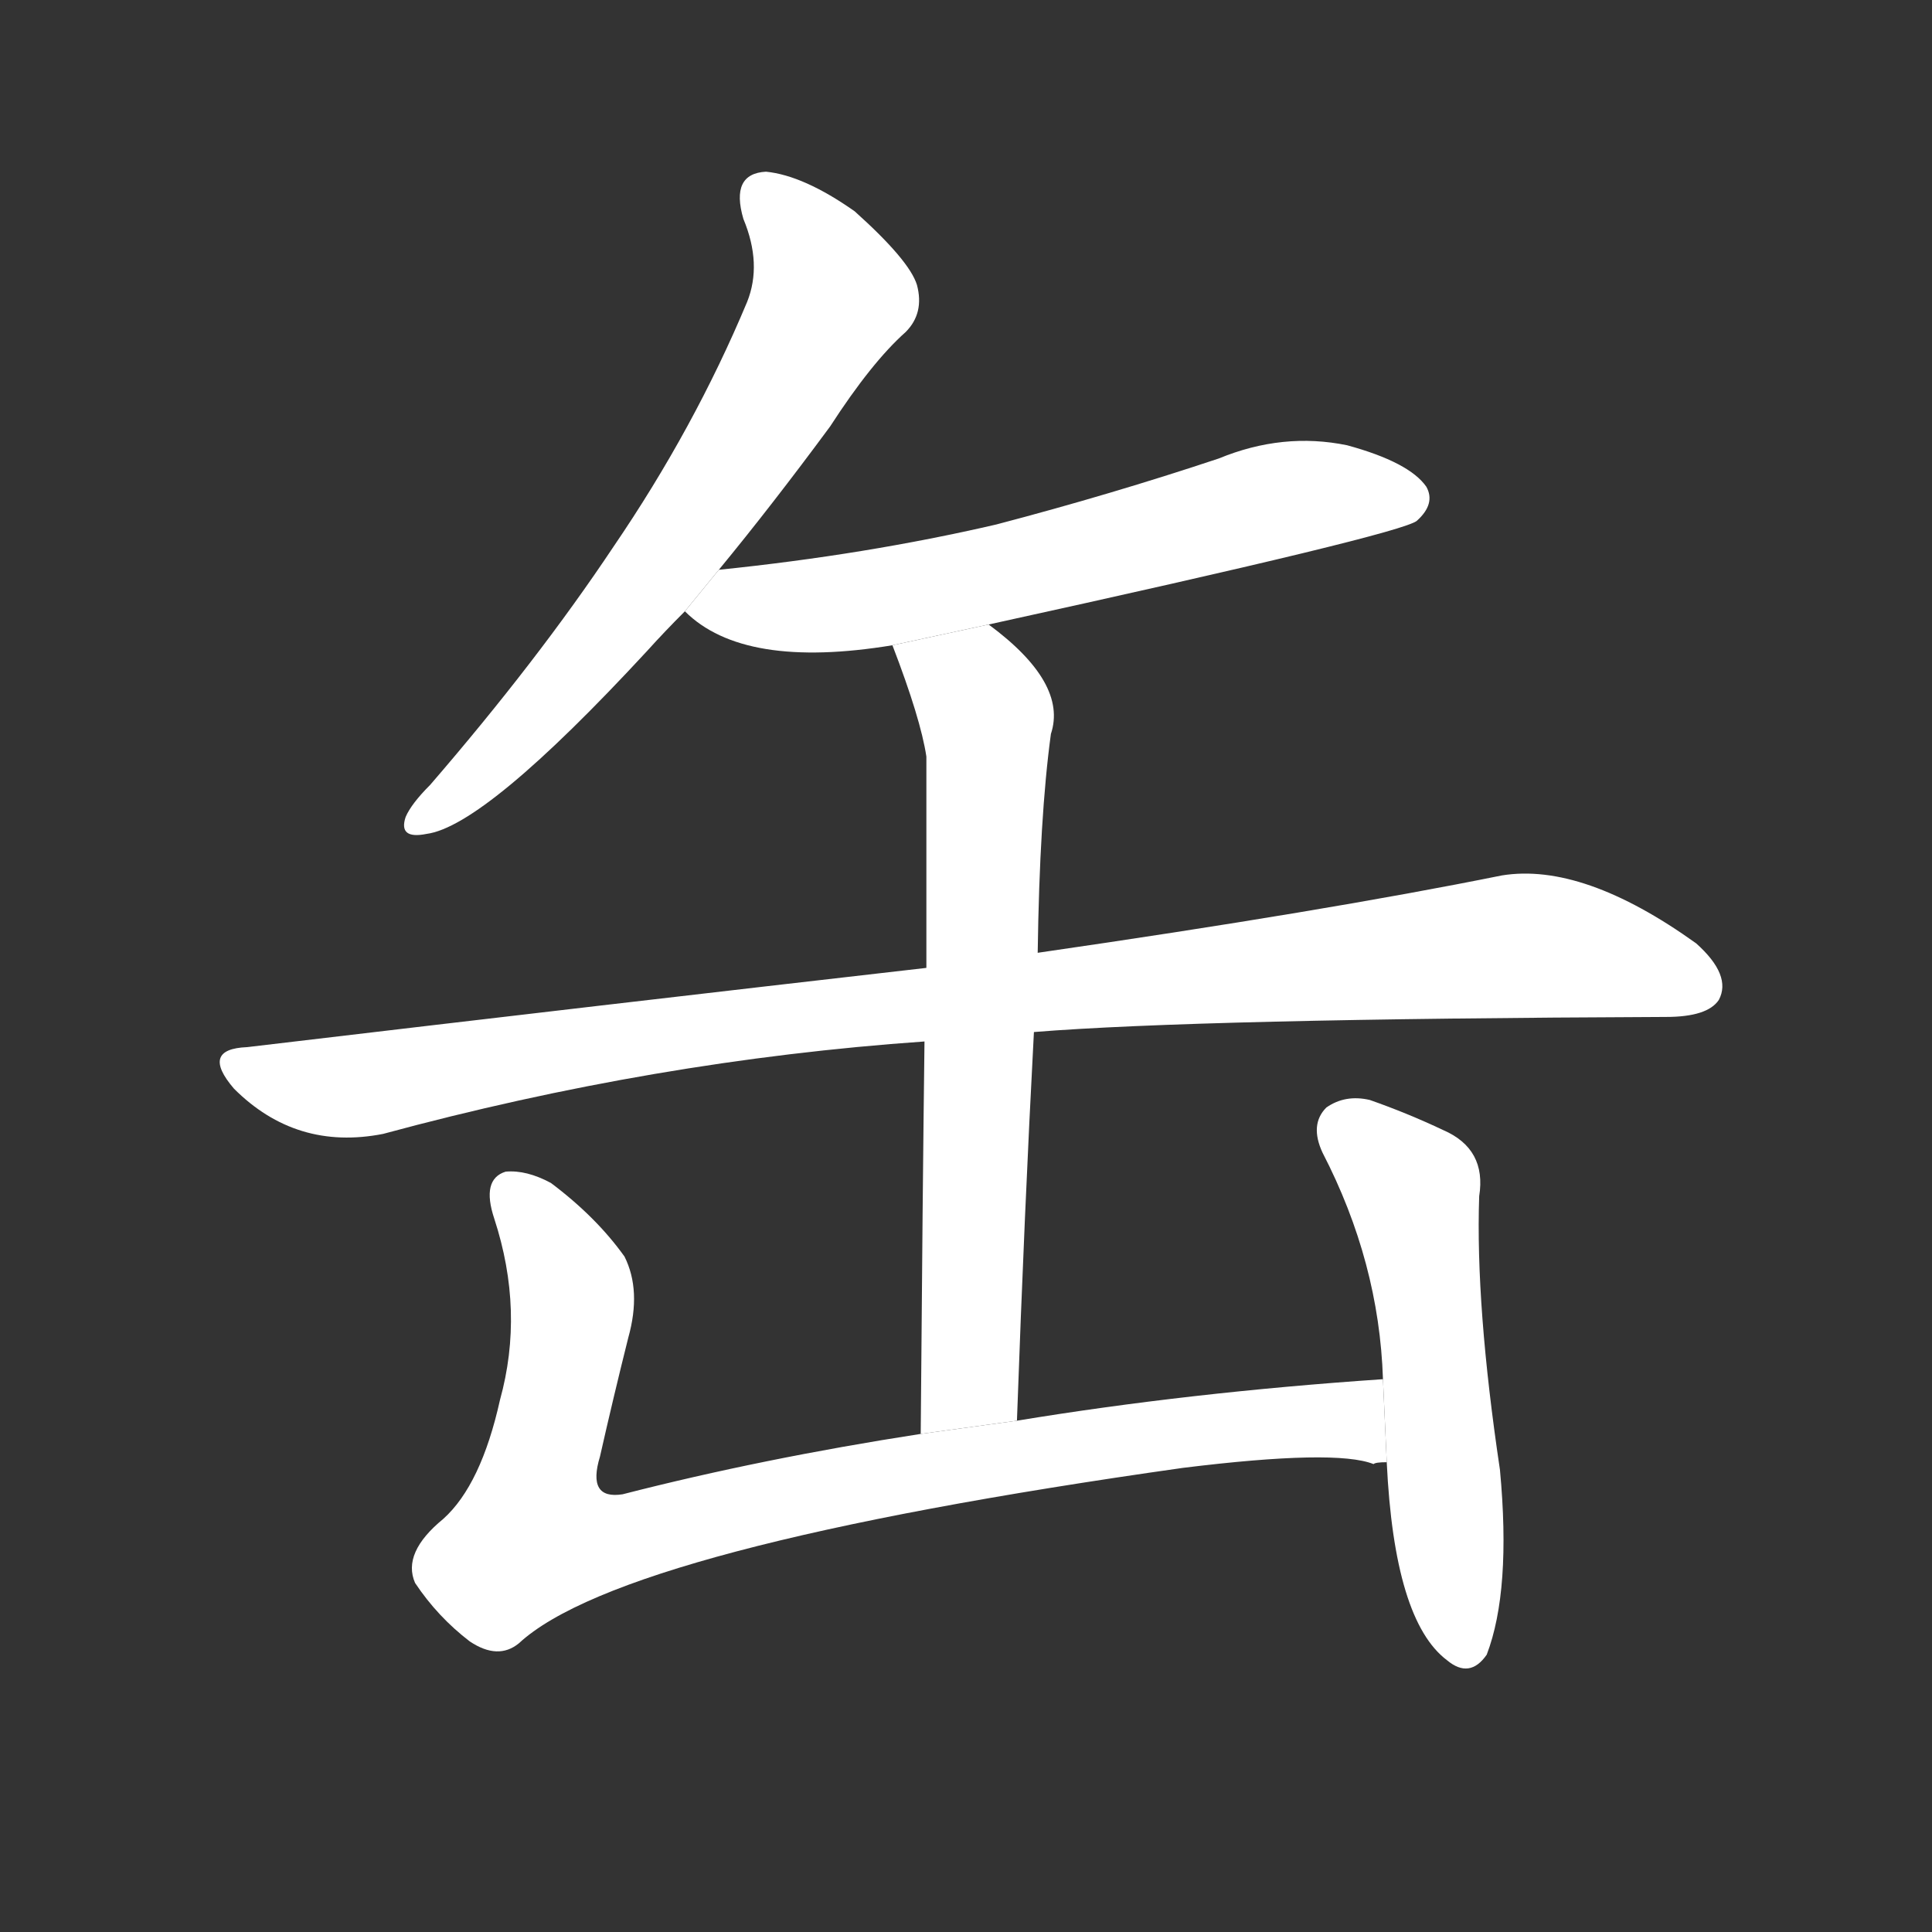 <!-- u7f36_fou3_earthen_crock_or_jar_rad_121 -->
<!-- 7F36 -->
<!--  -->
<!--  -->
<svg viewBox="0 0 1024 1024">
  <rect x="0" y="0" width="1024" height="1024" fill="#333333" stroke="none"/>
  <g transform="scale(1, -1) translate(0, -900)">
    <path fill="#FFFFFF" d="M 381 598 Q 409 632 440 674 Q 462 708 480 724 Q 490 734 486 749 Q 482 762 453 788 Q 426 807 406 809 Q 387 808 394 784 Q 404 760 396 740 Q 368 673 325 610 Q 285 550 228 484 Q 218 474 215 467 Q 211 455 226 458 Q 257 462 343 555 Q 352 565 363 576 L 381 598 Z"></path>
    <path fill="#FFFFFF" d="M 524 569 Q 743 617 751 624 Q 761 633 756 642 Q 747 655 714 664 Q 680 671 646 657 Q 589 638 528 622 Q 459 606 381 598 L 363 576 Q 394 545 473 558 L 524 569 Z"></path>
    <path fill="#FFFFFF" d="M 548 353 Q 635 360 883 361 Q 905 361 911 370 Q 918 383 899 400 Q 839 443 796 436 Q 702 417 550 395 L 491 387 Q 325 368 131 345 Q 106 344 124 323 Q 157 290 203 299 Q 347 338 490 348 L 548 353 Z"></path>
    <path fill="#FFFFFF" d="M 539 147 Q 543 259 548 353 L 550 395 Q 551 467 557 511 Q 566 538 524 569 L 473 558 Q 488 519 491 499 Q 491 444 491 387 L 490 348 Q 489 269 488 140 L 539 147 Z"></path>
    <path fill="#FFFFFF" d="M 733 169 Q 630 162 539 147 L 488 140 Q 404 127 330 108 Q 311 105 318 128 Q 325 159 333 191 Q 340 216 331 234 Q 316 255 292 273 Q 279 280 268 279 Q 255 275 262 254 Q 278 205 265 158 Q 255 113 235 95 Q 213 77 220 61 Q 232 43 249 30 Q 264 20 275 29 Q 330 80 627 122 Q 708 132 728 124 Q 729 125 735 125 L 733 169 Z"></path>
    <path fill="#FFFFFF" d="M 735 125 Q 739 41 767 20 Q 779 10 788 23 Q 801 57 795 121 Q 782 208 784 266 Q 788 291 765 301 Q 746 310 726 317 Q 713 320 703 313 Q 694 304 701 289 Q 731 231 733 169 L 735 125 Z"></path>
  </g>
</svg>

